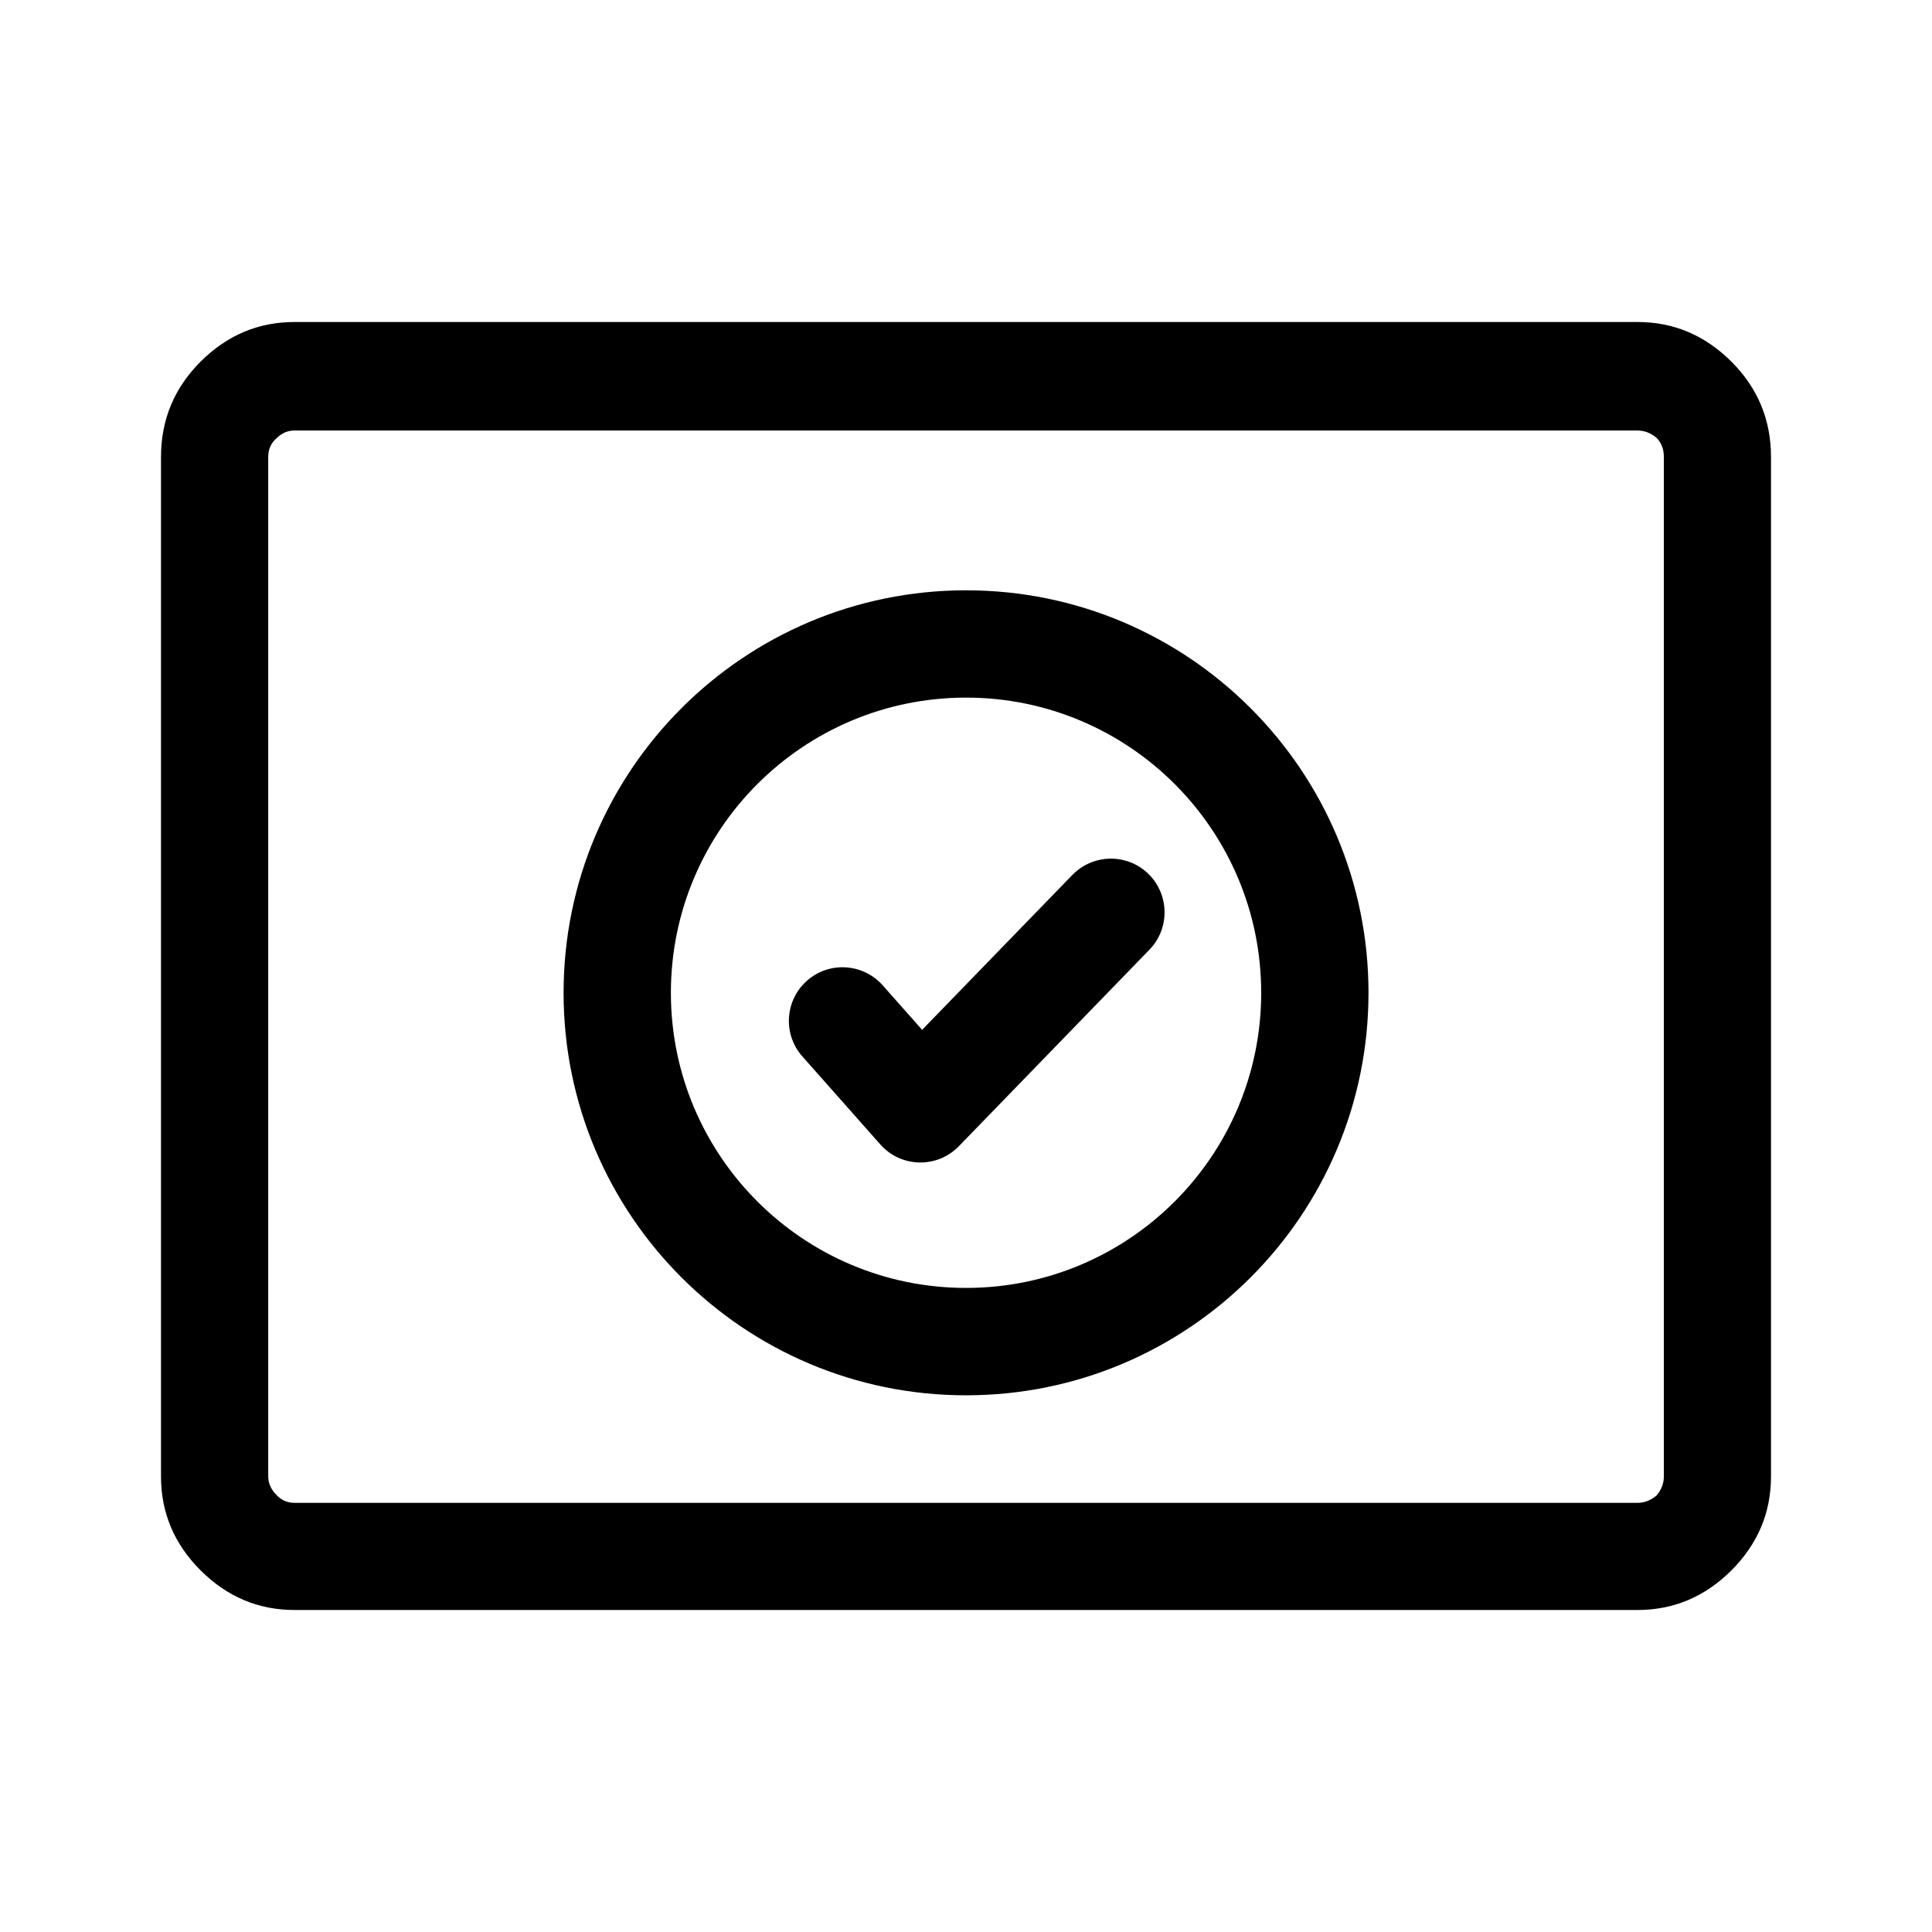 <svg fill="currentColor" viewBox="0 0 24 24" version="1.1" xmlns="http://www.w3.org/2000/svg" xmlns:xlink="http://www.w3.org/1999/xlink">
    <path d="M12.001,17.333 C9.239,17.333 7.001,15.094 7.001,12.333 C7.001,9.572 9.239,7.333 12.001,7.333 C14.762,7.333 17,9.572 17,12.333 C17,15.094 14.762,17.333 12.001,17.333 Z M12.001,15.999 C14.025,15.999 15.667,14.357 15.667,12.333 C15.667,10.308 14.025,8.666 12.001,8.666 C9.976,8.666 8.334,10.308 8.334,12.333 C8.334,14.357 9.976,15.999 12.001,15.999 Z M13.322,10.869 C13.578,10.605 14,10.598 14.264,10.854 C14.528,11.111 14.535,11.533 14.279,11.797 L11.912,14.238 C11.642,14.517 11.192,14.507 10.935,14.216 L9.968,13.124 C9.723,12.849 9.749,12.427 10.024,12.183 C10.3,11.939 10.721,11.965 10.965,12.24 L11.455,12.793 L13.321,10.869 L13.322,10.869 Z M20.341,5.348 L3.66,5.348 C3.575,5.348 3.502,5.379 3.441,5.439 C3.368,5.5 3.332,5.579 3.332,5.676 L3.332,18.341 C3.332,18.427 3.368,18.506 3.441,18.578 C3.502,18.64 3.575,18.669 3.66,18.669 L20.341,18.669 C20.426,18.669 20.505,18.639 20.578,18.578 C20.639,18.506 20.669,18.427 20.669,18.341 L20.669,5.676 C20.669,5.58 20.639,5.5 20.578,5.439 C20.505,5.378 20.426,5.348 20.341,5.348 Z M22,5.676 L22,18.341 C22,18.791 21.836,19.18 21.508,19.508 C21.179,19.836 20.791,20 20.341,20 L3.659,20 C3.21,20 2.821,19.836 2.492,19.508 C2.164,19.18 2,18.791 2,18.341 L2,5.676 C2,5.215 2.164,4.82 2.492,4.492 C2.821,4.164 3.209,4 3.659,4 L20.341,4 C20.79,4 21.179,4.164 21.508,4.492 C21.836,4.82 22,5.215 22,5.676 Z" id="Icon_UploadDoImages" ></path>
</svg>
